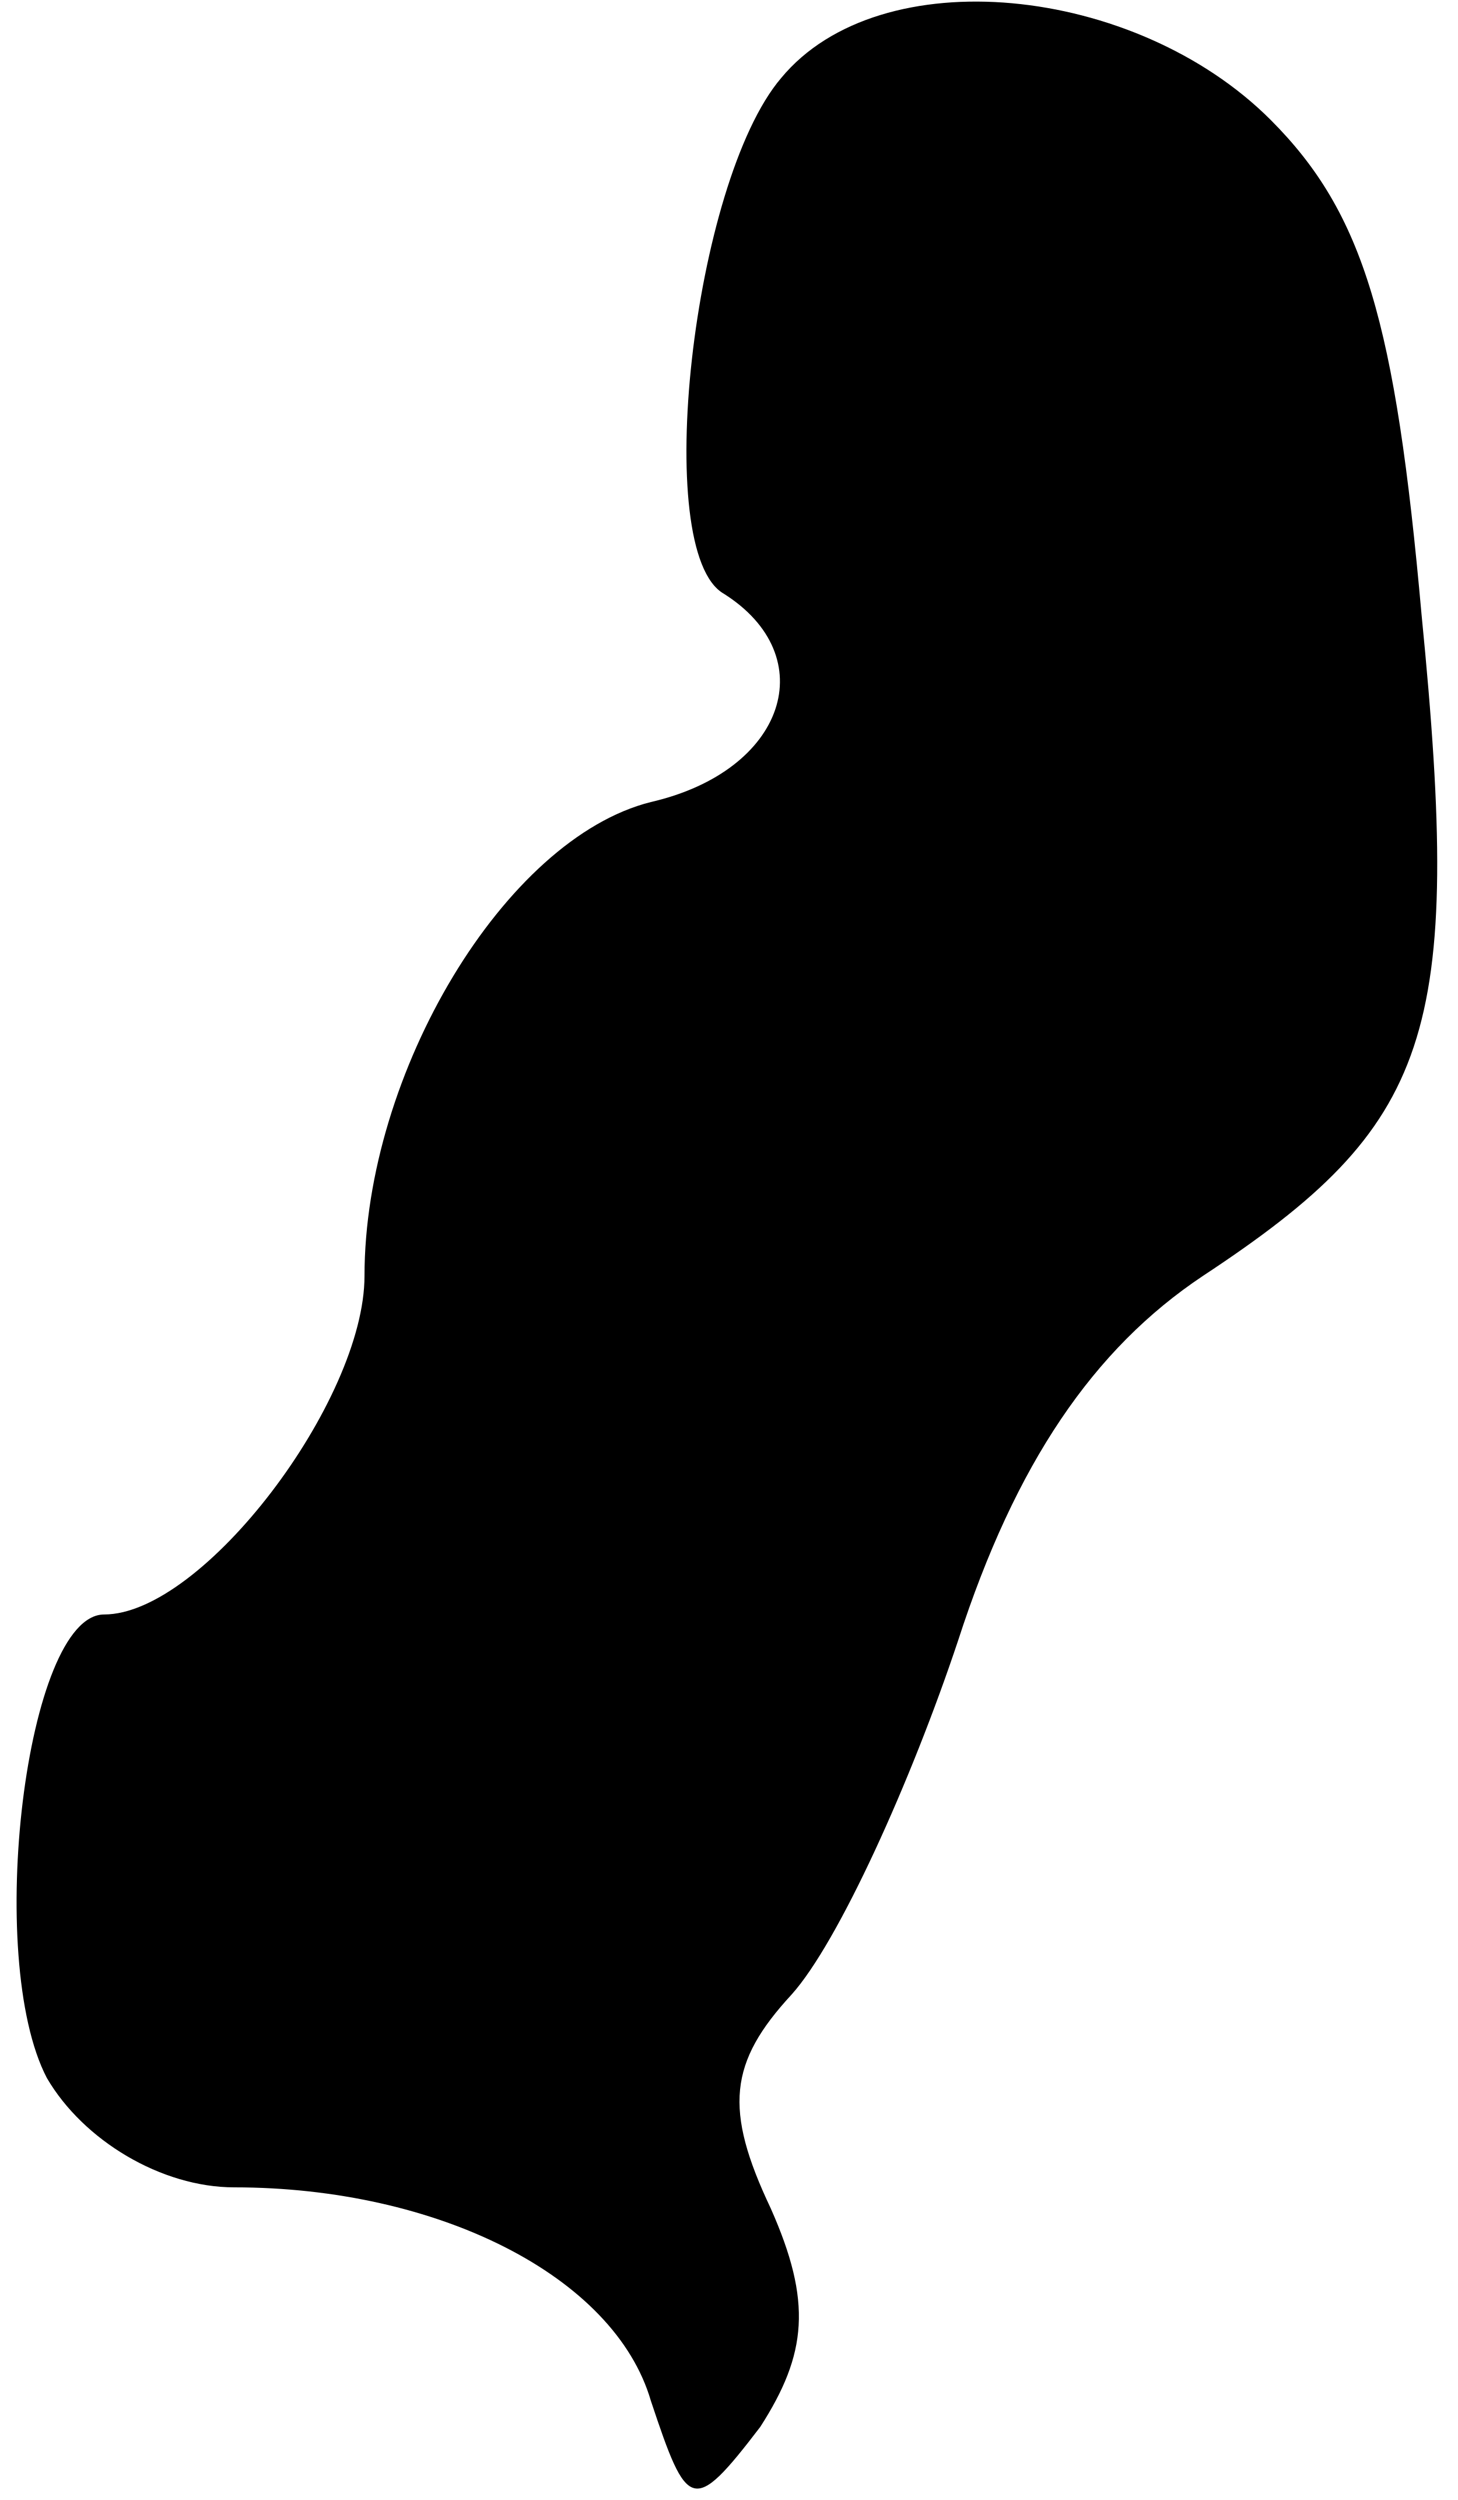 <?xml version="1.0" standalone="no"?>
<!DOCTYPE svg PUBLIC "-//W3C//DTD SVG 20010904//EN"
 "http://www.w3.org/TR/2001/REC-SVG-20010904/DTD/svg10.dtd">
<svg version="1.0" xmlns="http://www.w3.org/2000/svg"
 width="28pt" height="48pt" viewBox="0 0 28 48"
 preserveAspectRatio="xMidYMid meet">
<g transform="translate(0,48) scale(0.1,-0.1)"
fill="#000000" stroke="none">
<path fill="#000000" stroke="none" d="M150 465 c-17 -20 -25 -91 -11 -99 19
-12 12 -34 -14 -40 -28 -7 -55 -52 -55 -91 0 -24 -31 -65 -50 -65 -15 0 -23
-66 -11 -89 7 -12 22 -21 36 -21 39 0 73 -17 80 -41 7 -21 8 -22 21 -5 9 14
10 24 2 42 -9 19 -8 28 4 41 9 10 23 41 32 68 11 34 26 56 47 70 44 29 50 46
42 127 -5 56 -11 77 -29 95 -26 26 -75 31 -94 8z"/>
</g>
</svg>
